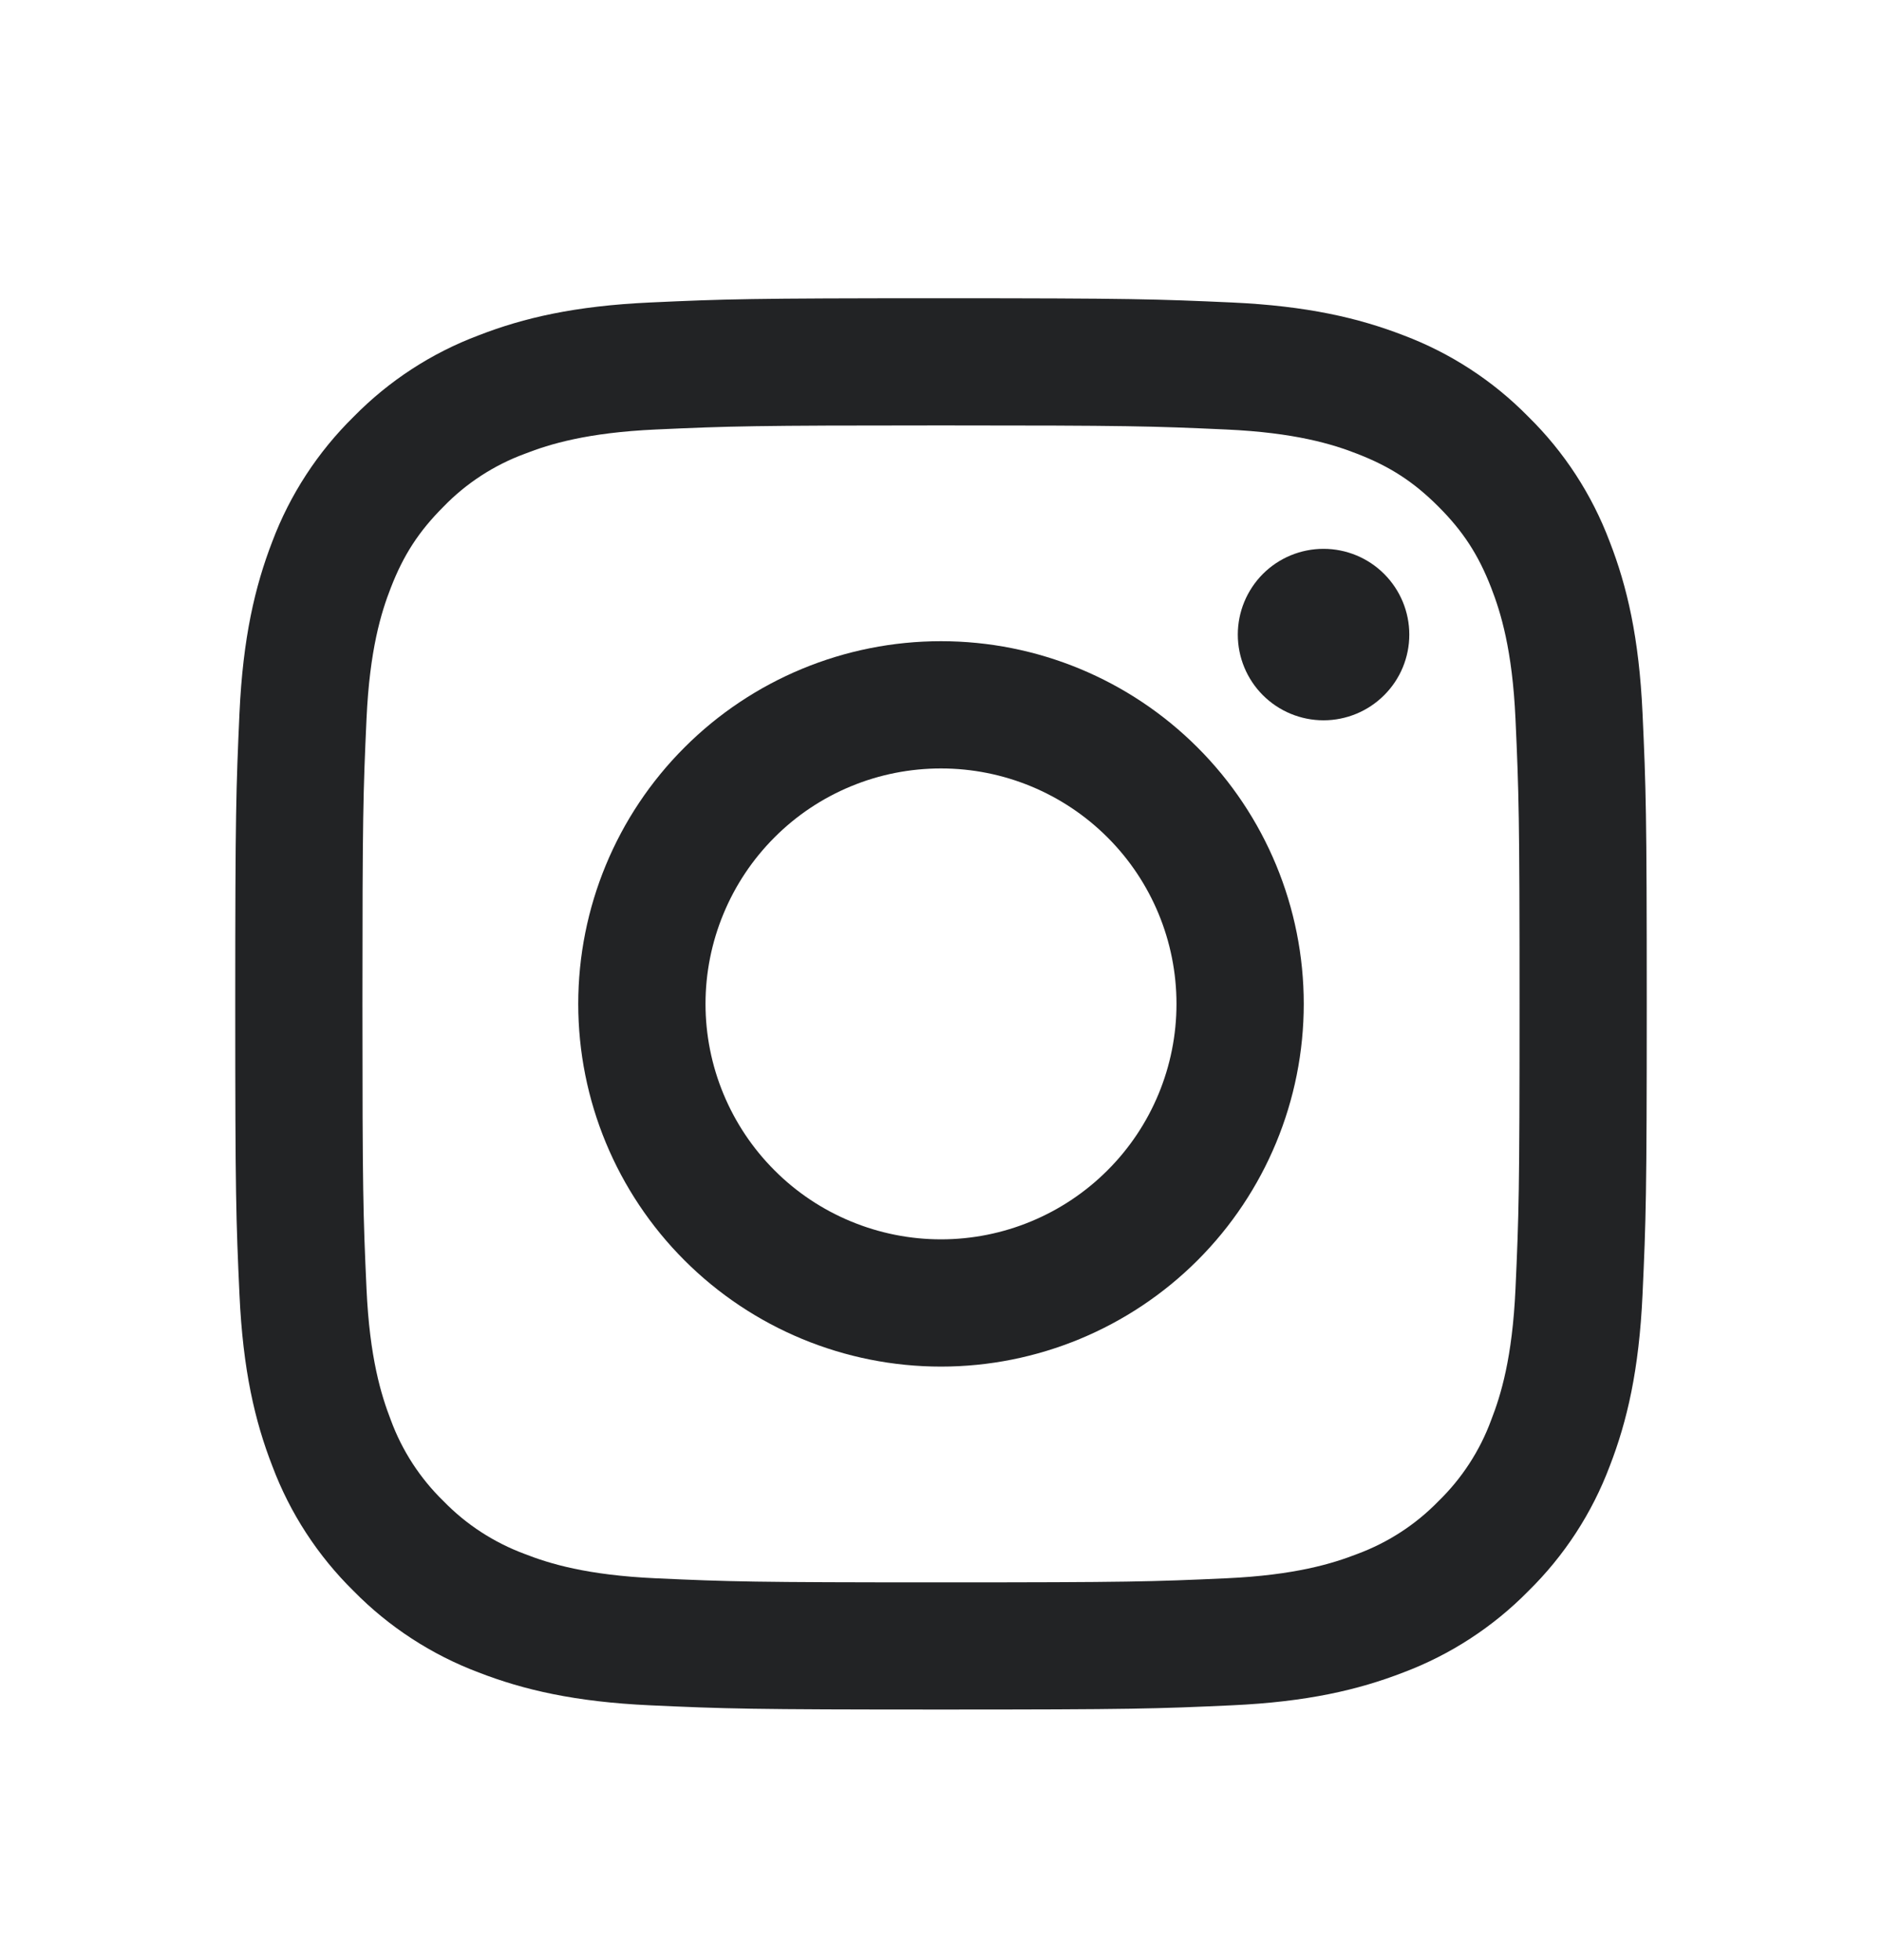 <svg width="24" height="25" viewBox="0 0 24 25" fill="none" xmlns="http://www.w3.org/2000/svg">
<path fill-rule="evenodd" clip-rule="evenodd" d="M8.729 9.533C9.596 8.665 10.773 8.178 12 8.178C13.227 8.178 14.403 8.665 15.271 9.533C16.139 10.4 16.626 11.577 16.626 12.804C16.626 14.031 16.139 15.207 15.271 16.075C14.403 16.942 13.227 17.43 12 17.43C10.773 17.43 9.596 16.942 8.729 16.075C7.861 15.207 7.374 14.031 7.374 12.804C7.374 11.577 7.861 10.4 8.729 9.533ZM10.851 15.578C11.215 15.729 11.606 15.807 12 15.807C12.796 15.807 13.56 15.49 14.123 14.927C14.687 14.364 15.003 13.6 15.003 12.804C15.003 12.007 14.687 11.243 14.123 10.68C13.56 10.117 12.796 9.801 12 9.801C11.606 9.801 11.215 9.878 10.851 10.029C10.486 10.18 10.155 10.401 9.877 10.68C9.598 10.959 9.377 11.29 9.226 11.655C9.075 12.019 8.997 12.409 8.997 12.804C8.997 13.198 9.075 13.589 9.226 13.953C9.377 14.317 9.598 14.648 9.877 14.927C10.155 15.206 10.486 15.427 10.851 15.578Z" fill="#222325"/>
<path d="M17.651 8.867C17.857 8.662 17.972 8.384 17.972 8.094C17.972 7.804 17.857 7.526 17.651 7.32C17.446 7.115 17.168 7 16.878 7C16.588 7 16.31 7.115 16.105 7.32C15.9 7.526 15.785 7.804 15.785 8.094C15.785 8.384 15.9 8.662 16.105 8.867C16.31 9.072 16.588 9.187 16.878 9.187C17.168 9.187 17.446 9.072 17.651 8.867Z" fill="#222325"/>
<path fill-rule="evenodd" clip-rule="evenodd" d="M8.29 3.858C9.25 3.814 9.556 3.804 12 3.804C14.445 3.804 14.75 3.815 15.71 3.858C16.668 3.902 17.323 4.055 17.896 4.276C18.496 4.502 19.04 4.856 19.489 5.314C19.947 5.763 20.301 6.308 20.527 6.908C20.75 7.481 20.902 8.135 20.946 9.093C20.99 10.053 21 10.359 21 12.804C21 15.248 20.99 15.554 20.946 16.514C20.902 17.472 20.75 18.127 20.528 18.699C20.302 19.3 19.948 19.843 19.49 20.293C19.04 20.751 18.496 21.105 17.896 21.331C17.323 21.553 16.669 21.706 15.71 21.75C14.75 21.794 14.444 21.804 12 21.804C9.556 21.804 9.25 21.794 8.29 21.75C7.331 21.706 6.677 21.553 6.104 21.331C5.504 21.105 4.96 20.751 4.511 20.294C4.052 19.843 3.698 19.299 3.473 18.699C3.25 18.127 3.098 17.472 3.054 16.514C3.01 15.554 3 15.249 3 12.804C3 10.359 3.011 10.053 3.054 9.094C3.098 8.136 3.251 7.481 3.472 6.908C3.698 6.308 4.053 5.764 4.51 5.315C4.96 4.856 5.504 4.502 6.104 4.277C6.677 4.054 7.331 3.902 8.29 3.858ZM15.637 5.478C14.688 5.435 14.403 5.426 12 5.426C9.597 5.426 9.312 5.435 8.363 5.478C7.486 5.518 7.009 5.664 6.692 5.788C6.301 5.932 5.947 6.162 5.657 6.461C5.342 6.776 5.147 7.076 4.984 7.496C4.86 7.813 4.714 8.289 4.674 9.167C4.631 10.116 4.622 10.401 4.622 12.804C4.622 15.207 4.631 15.492 4.674 16.441C4.714 17.318 4.861 17.794 4.984 18.112C5.128 18.503 5.358 18.857 5.657 19.147C5.947 19.446 6.301 19.675 6.692 19.82C7.009 19.944 7.486 20.09 8.363 20.13C9.312 20.173 9.596 20.182 12 20.182C14.404 20.182 14.688 20.173 15.637 20.13C16.514 20.09 16.991 19.943 17.308 19.82C17.699 19.675 18.053 19.446 18.343 19.147C18.642 18.857 18.872 18.503 19.016 18.112C19.14 17.794 19.286 17.318 19.326 16.441C19.369 15.492 19.378 15.207 19.378 12.804C19.378 10.401 19.369 10.116 19.326 9.167C19.286 8.289 19.139 7.813 19.016 7.496C18.853 7.076 18.658 6.776 18.343 6.461C18.028 6.146 17.728 5.951 17.308 5.788C16.991 5.664 16.514 5.518 15.637 5.478Z" fill="#222325"/>
</svg>

